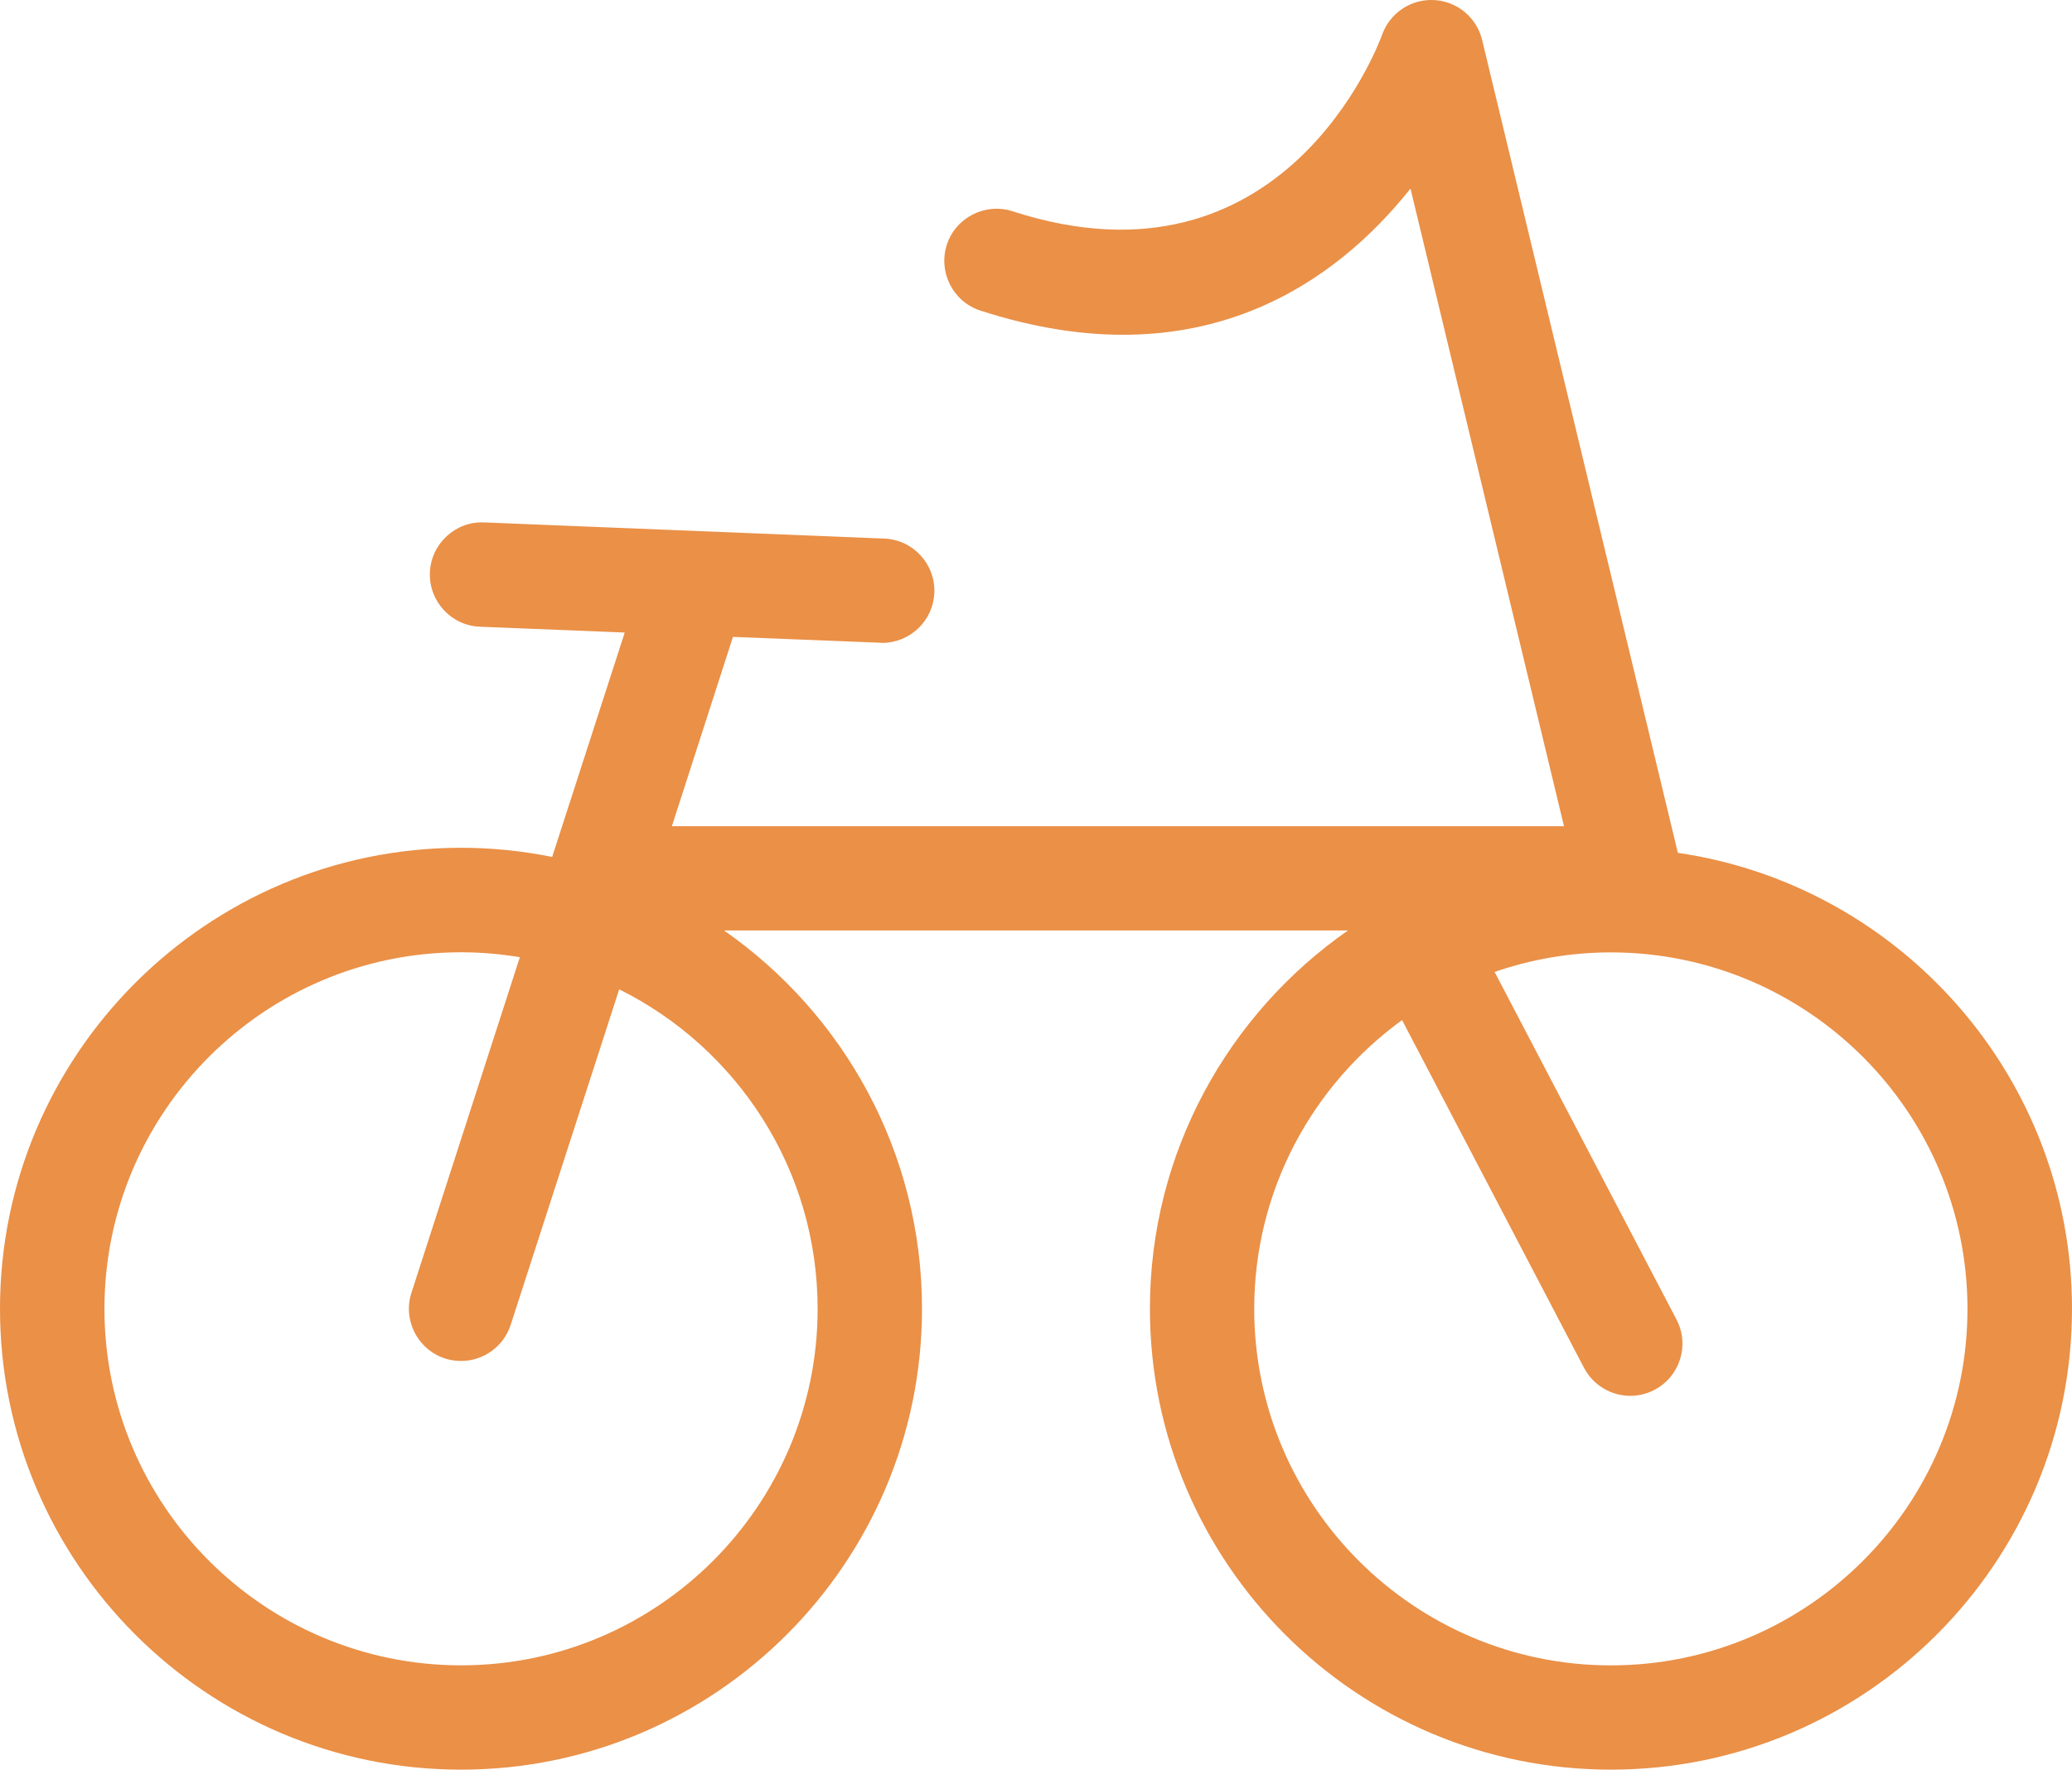 <?xml version="1.0" encoding="utf-8"?>
<!-- Generator: Adobe Illustrator 16.0.0, SVG Export Plug-In . SVG Version: 6.00 Build 0)  -->
<!DOCTYPE svg PUBLIC "-//W3C//DTD SVG 1.1//EN" "http://www.w3.org/Graphics/SVG/1.1/DTD/svg11.dtd">
<svg version="1.1" id="Layer_1" xmlns="http://www.w3.org/2000/svg" xmlns:xlink="http://www.w3.org/1999/xlink" x="0px" y="0px"
	 width="56.083px" height="47.908px" viewBox="-158.741 266.472 56.083 47.908"
	 enable-background="new -158.741 266.472 56.083 47.908" xml:space="preserve">
<path fill="#EA9047" d="M-113.326,289.56l-5.298-22.006c-0.146-0.605-0.673-1.047-1.297-1.08c-0.624-0.035-1.193,0.344-1.408,0.931
	c-0.104,0.296-2.679,7.162-10.006,4.786c-0.739-0.238-1.537,0.168-1.778,0.907c-0.238,0.743,0.165,1.54,0.908,1.782
	c5.975,1.938,9.654-0.803,11.642-3.303l4.155,17.262h-24.147l1.653-5.125l3.982,0.158c0.02,0.002,0.04,0.004,0.057,0.004
	c0.753,0,1.381-0.598,1.412-1.355c0.032-0.779-0.577-1.438-1.354-1.468l-10.831-0.438c-0.773-0.037-1.438,0.575-1.469,1.356
	c-0.031,0.776,0.576,1.438,1.356,1.468l3.918,0.157l-1.964,6.075c-0.798-0.161-1.623-0.248-2.466-0.248
	c-6.88,0-12.48,5.6-12.48,12.479c0,6.882,5.601,12.478,12.48,12.478c6.878,0,12.476-5.596,12.476-12.478
	c0-4.237-2.122-7.983-5.359-10.241h16.889c-3.237,2.258-5.361,6.004-5.361,10.241c0,6.882,5.597,12.478,12.479,12.478
	c6.881,0,12.479-5.596,12.479-12.478C-102.659,295.639-107.304,290.438-113.326,289.56z M-136.61,301.904
	c0,5.323-4.33,9.652-9.65,9.652c-5.324,0-9.654-4.329-9.654-9.652c0-5.324,4.33-9.652,9.654-9.652c0.542,0,1.072,0.047,1.59,0.133
	l-2.935,9.087c-0.239,0.741,0.168,1.534,0.911,1.778c0.143,0.045,0.288,0.066,0.434,0.066c0.595,0,1.149-0.382,1.342-0.979
	l2.937-9.082C-138.801,294.835-136.61,298.115-136.61,301.904z M-115.139,311.557c-5.323,0-9.654-4.329-9.654-9.652
	c0-3.214,1.581-6.062,4.002-7.817l4.924,9.412c0.253,0.482,0.746,0.76,1.252,0.76c0.223,0,0.446-0.053,0.654-0.161
	c0.692-0.362,0.96-1.214,0.598-1.905l-4.923-9.41c0.988-0.341,2.046-0.529,3.147-0.529c5.322,0,9.652,4.328,9.652,9.652
	C-105.486,307.228-109.816,311.557-115.139,311.557z"/>
</svg>
